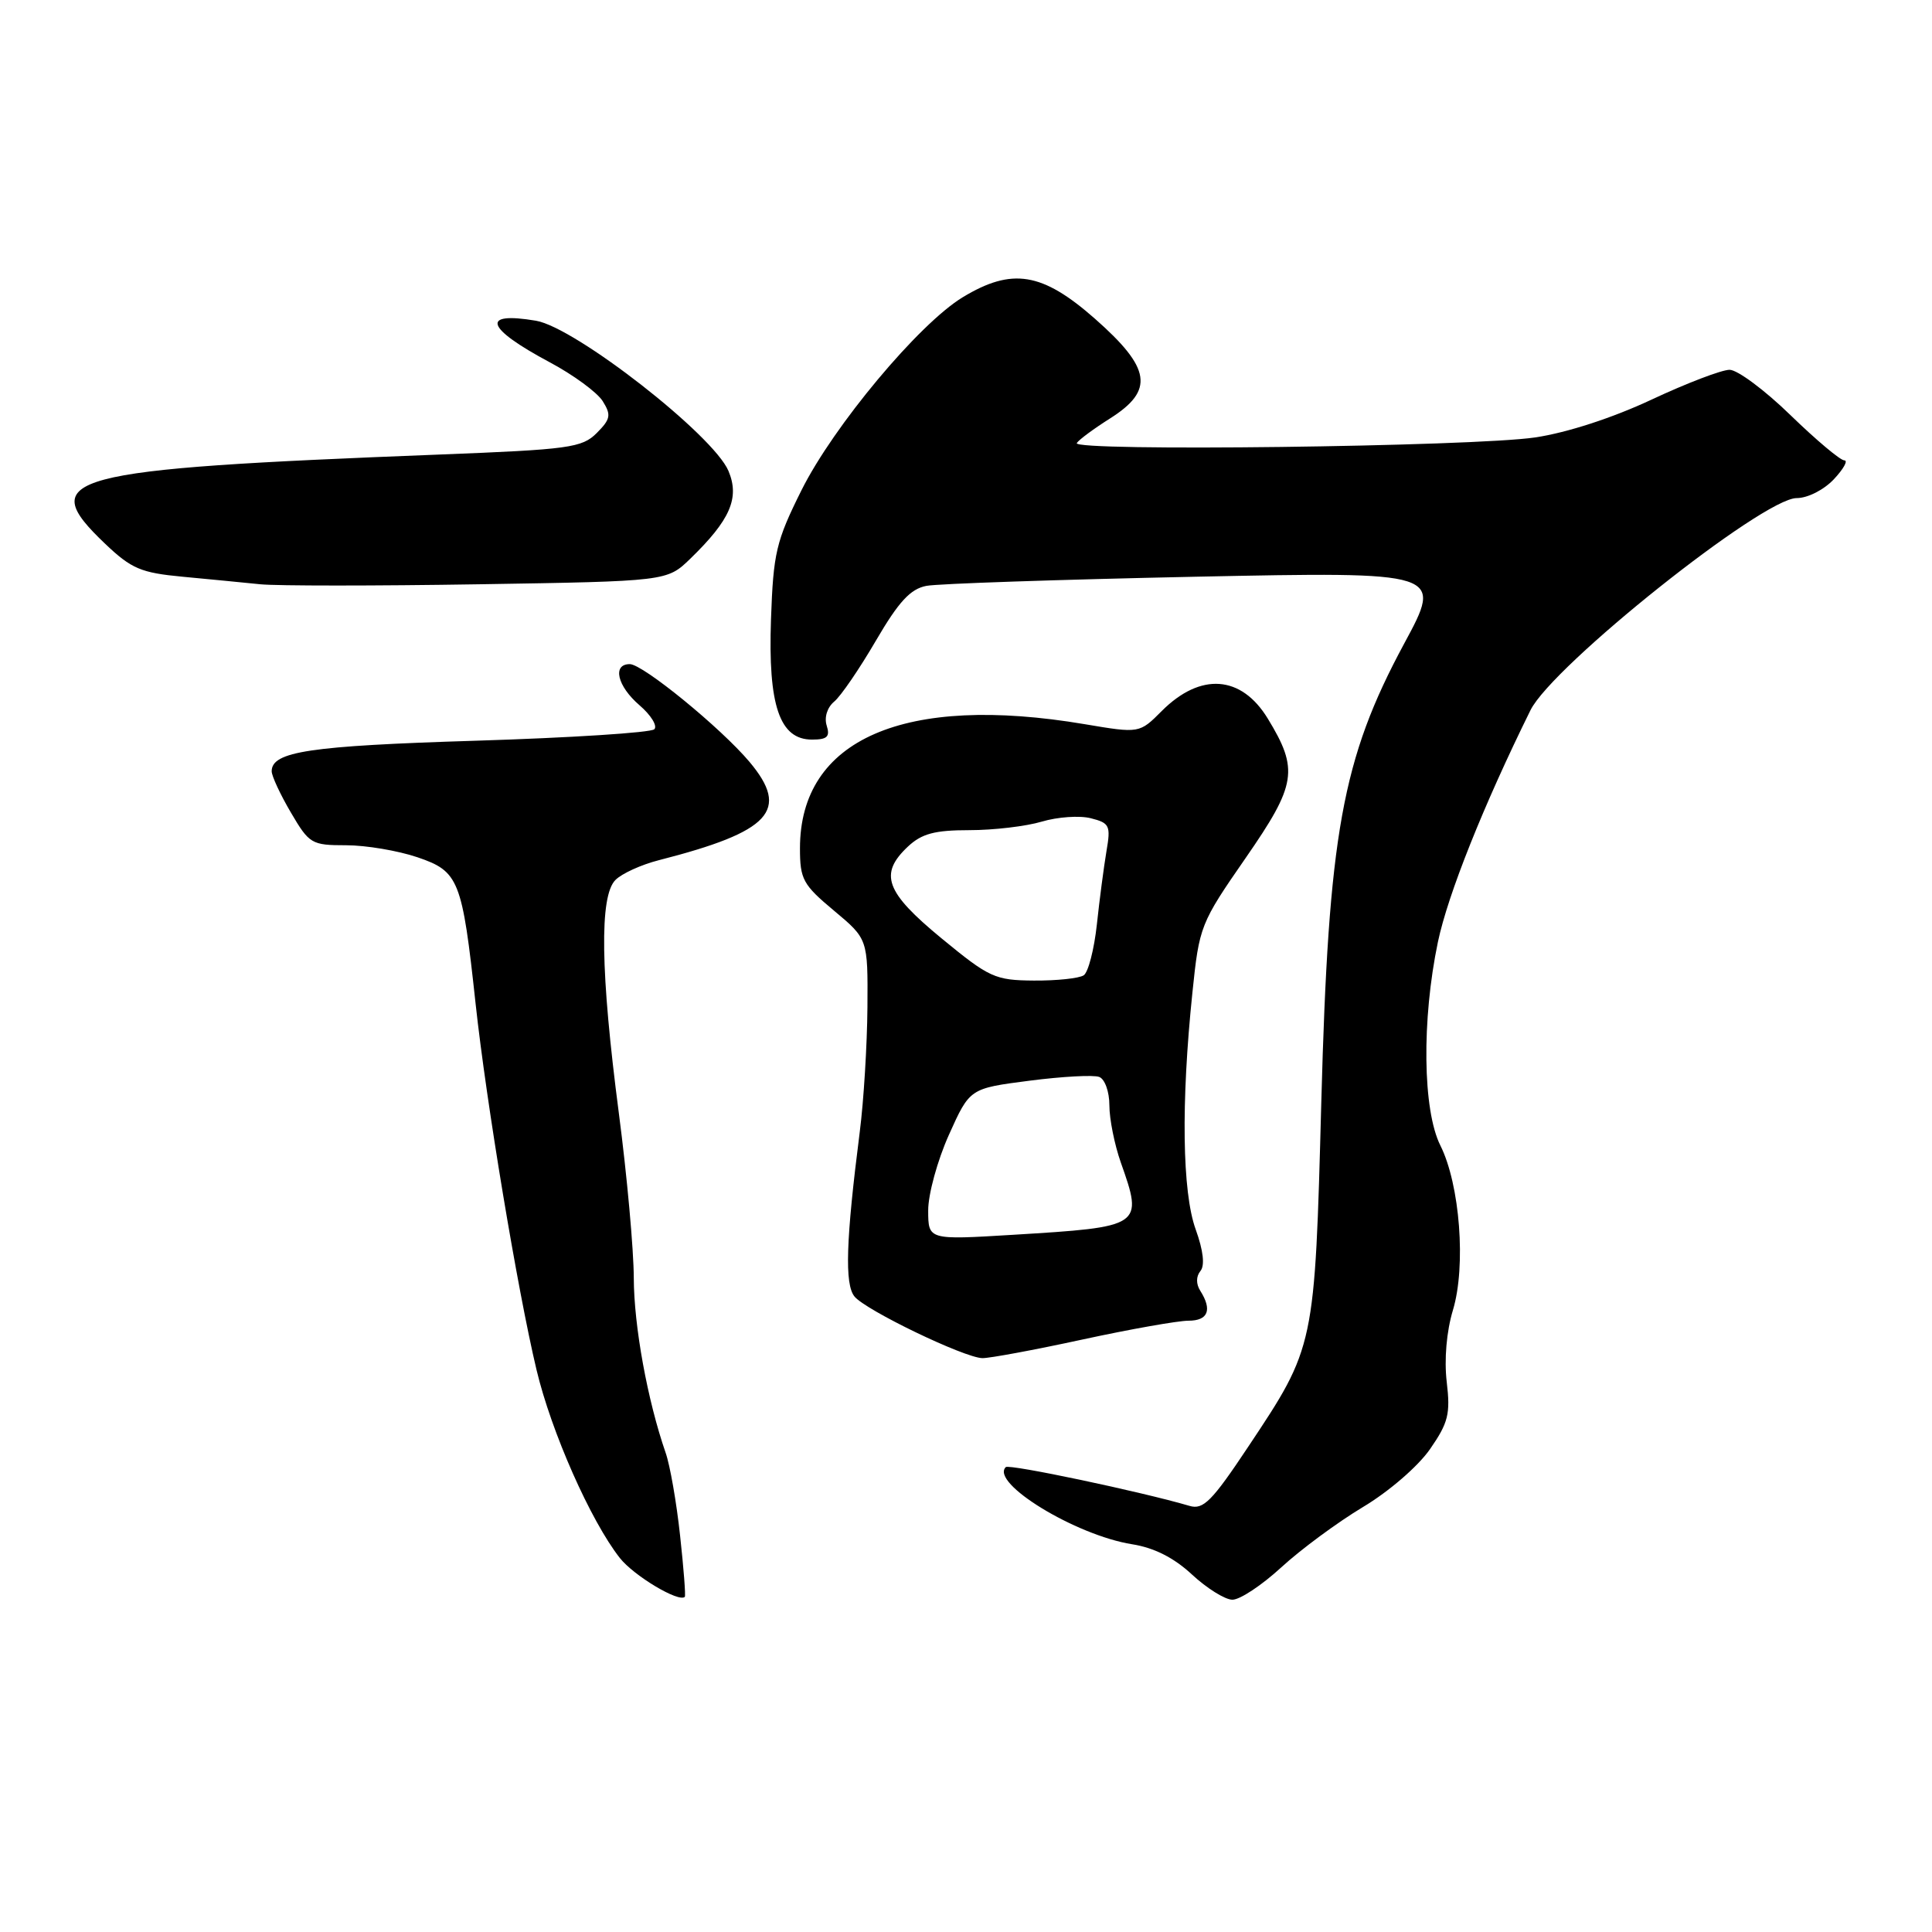 <?xml version="1.0" encoding="UTF-8" standalone="no"?>
<!DOCTYPE svg PUBLIC "-//W3C//DTD SVG 1.1//EN" "http://www.w3.org/Graphics/SVG/1.1/DTD/svg11.dtd" >
<svg xmlns="http://www.w3.org/2000/svg" xmlns:xlink="http://www.w3.org/1999/xlink" version="1.1" viewBox="0 0 256 256">
 <g >
 <path fill="currentColor"
d=" M 90.11 203.43 C 89.64 199.07 88.78 194.15 88.20 192.50 C 85.79 185.54 84.00 175.72 83.98 169.34 C 83.97 165.58 83.08 155.75 82.00 147.50 C 79.56 128.83 79.41 118.73 81.55 116.60 C 82.39 115.75 84.98 114.57 87.30 113.98 C 102.12 110.19 104.71 107.38 99.31 100.95 C 95.51 96.44 85.18 88.00 83.45 88.00 C 81.10 88.00 81.79 90.92 84.75 93.46 C 86.26 94.76 87.14 96.19 86.70 96.63 C 86.26 97.08 75.60 97.76 63.02 98.15 C 40.99 98.83 36.00 99.58 36.00 102.20 C 36.00 102.82 37.14 105.28 38.54 107.66 C 40.98 111.82 41.28 112.00 45.86 112.00 C 48.49 112.00 52.74 112.72 55.31 113.59 C 60.81 115.46 61.24 116.55 63.02 133.00 C 64.44 146.11 68.57 170.92 71.09 181.50 C 73.05 189.74 78.27 201.53 82.13 206.44 C 83.99 208.80 89.96 212.37 90.74 211.59 C 90.87 211.46 90.59 207.79 90.11 203.43 Z  M 169.79 207.67 C 172.38 205.29 177.25 201.70 180.60 199.69 C 184.05 197.63 187.92 194.28 189.49 192.01 C 191.91 188.52 192.20 187.35 191.70 183.12 C 191.35 180.16 191.67 176.42 192.52 173.60 C 194.28 167.76 193.45 156.97 190.86 151.79 C 188.51 147.10 188.37 135.15 190.53 124.82 C 191.85 118.53 196.57 106.71 202.80 94.10 C 205.71 88.21 233.58 66.00 238.07 66.00 C 239.53 66.00 241.67 64.91 243.00 63.50 C 244.29 62.12 244.91 61.00 244.38 61.00 C 243.85 61.00 240.64 58.30 237.24 55.00 C 233.85 51.70 230.22 49.00 229.18 49.00 C 228.13 49.00 223.47 50.78 218.82 52.96 C 213.68 55.37 207.65 57.33 203.43 57.96 C 195.17 59.19 141.97 59.85 142.68 58.71 C 142.95 58.27 144.93 56.81 147.08 55.45 C 152.98 51.72 152.54 48.80 145.07 42.22 C 138.09 36.08 134.10 35.43 127.56 39.39 C 121.76 42.91 110.46 56.43 106.21 64.94 C 102.83 71.72 102.47 73.25 102.16 82.07 C 101.76 93.48 103.30 98.00 107.59 98.00 C 109.62 98.00 110.01 97.62 109.54 96.14 C 109.20 95.05 109.61 93.74 110.53 92.97 C 111.40 92.26 113.88 88.63 116.05 84.91 C 119.08 79.72 120.63 78.04 122.75 77.63 C 124.26 77.34 140.28 76.80 158.35 76.42 C 191.21 75.75 191.21 75.75 186.05 85.30 C 177.82 100.58 176.03 110.50 175.08 146.00 C 174.21 178.54 174.24 178.42 165.37 191.74 C 160.60 198.91 159.44 200.08 157.63 199.54 C 151.24 197.66 133.71 193.96 133.27 194.40 C 131.17 196.49 142.51 203.42 150.00 204.62 C 152.93 205.08 155.55 206.41 157.94 208.63 C 159.90 210.45 162.31 211.96 163.29 211.97 C 164.28 211.99 167.20 210.05 169.79 207.67 Z  M 143.40 177.50 C 149.76 176.12 156.10 175.00 157.48 175.00 C 160.09 175.00 160.65 173.57 159.04 171.03 C 158.47 170.13 158.48 169.13 159.06 168.42 C 159.67 167.69 159.45 165.72 158.43 162.89 C 156.65 157.96 156.48 146.15 158.00 131.53 C 158.91 122.71 159.05 122.35 165.06 113.68 C 171.80 103.95 172.11 101.98 167.99 95.22 C 164.48 89.46 159.08 89.07 153.94 94.21 C 150.98 97.18 150.98 97.18 143.74 95.96 C 119.83 91.92 106.00 97.95 106.00 112.40 C 106.00 116.51 106.39 117.23 110.50 120.66 C 115.00 124.42 115.00 124.42 114.94 133.46 C 114.90 138.43 114.45 145.88 113.92 150.00 C 112.09 164.35 111.90 170.18 113.23 171.80 C 114.74 173.63 127.77 179.91 130.17 179.96 C 131.09 179.98 137.04 178.88 143.40 177.50 Z  M 91.46 74.04 C 96.76 68.90 98.03 65.99 96.53 62.41 C 94.53 57.65 76.25 43.39 71.03 42.50 C 63.62 41.25 64.34 43.46 72.80 47.98 C 75.96 49.66 79.13 51.99 79.86 53.15 C 81.01 54.99 80.91 55.53 79.07 57.38 C 77.12 59.33 75.44 59.56 58.22 60.23 C 8.30 62.17 4.59 63.16 13.95 72.07 C 17.42 75.37 18.68 75.90 24.20 76.42 C 27.67 76.75 32.30 77.19 34.50 77.42 C 36.70 77.64 49.72 77.64 63.44 77.42 C 88.38 77.02 88.38 77.02 91.46 74.04 Z  M 122.99 160.40 C 122.98 158.26 124.22 153.74 125.74 150.36 C 128.50 144.22 128.50 144.22 136.40 143.20 C 140.74 142.64 144.91 142.41 145.65 142.70 C 146.40 142.98 147.00 144.66 147.00 146.48 C 147.00 148.28 147.68 151.66 148.50 154.00 C 151.51 162.52 151.42 162.57 134.19 163.62 C 123.00 164.30 123.00 164.30 122.99 160.40 Z  M 124.75 124.33 C 117.31 118.20 116.44 115.81 120.31 112.17 C 122.14 110.46 123.85 110.00 128.45 110.00 C 131.65 110.00 135.97 109.49 138.04 108.87 C 140.12 108.25 143.04 108.04 144.53 108.42 C 147.03 109.05 147.20 109.39 146.61 112.80 C 146.27 114.83 145.69 119.20 145.34 122.50 C 144.98 125.80 144.20 128.83 143.60 129.23 C 142.99 129.64 140.03 129.95 137.00 129.93 C 131.83 129.89 131.10 129.55 124.75 124.33 Z "/>
</g>
</svg>
